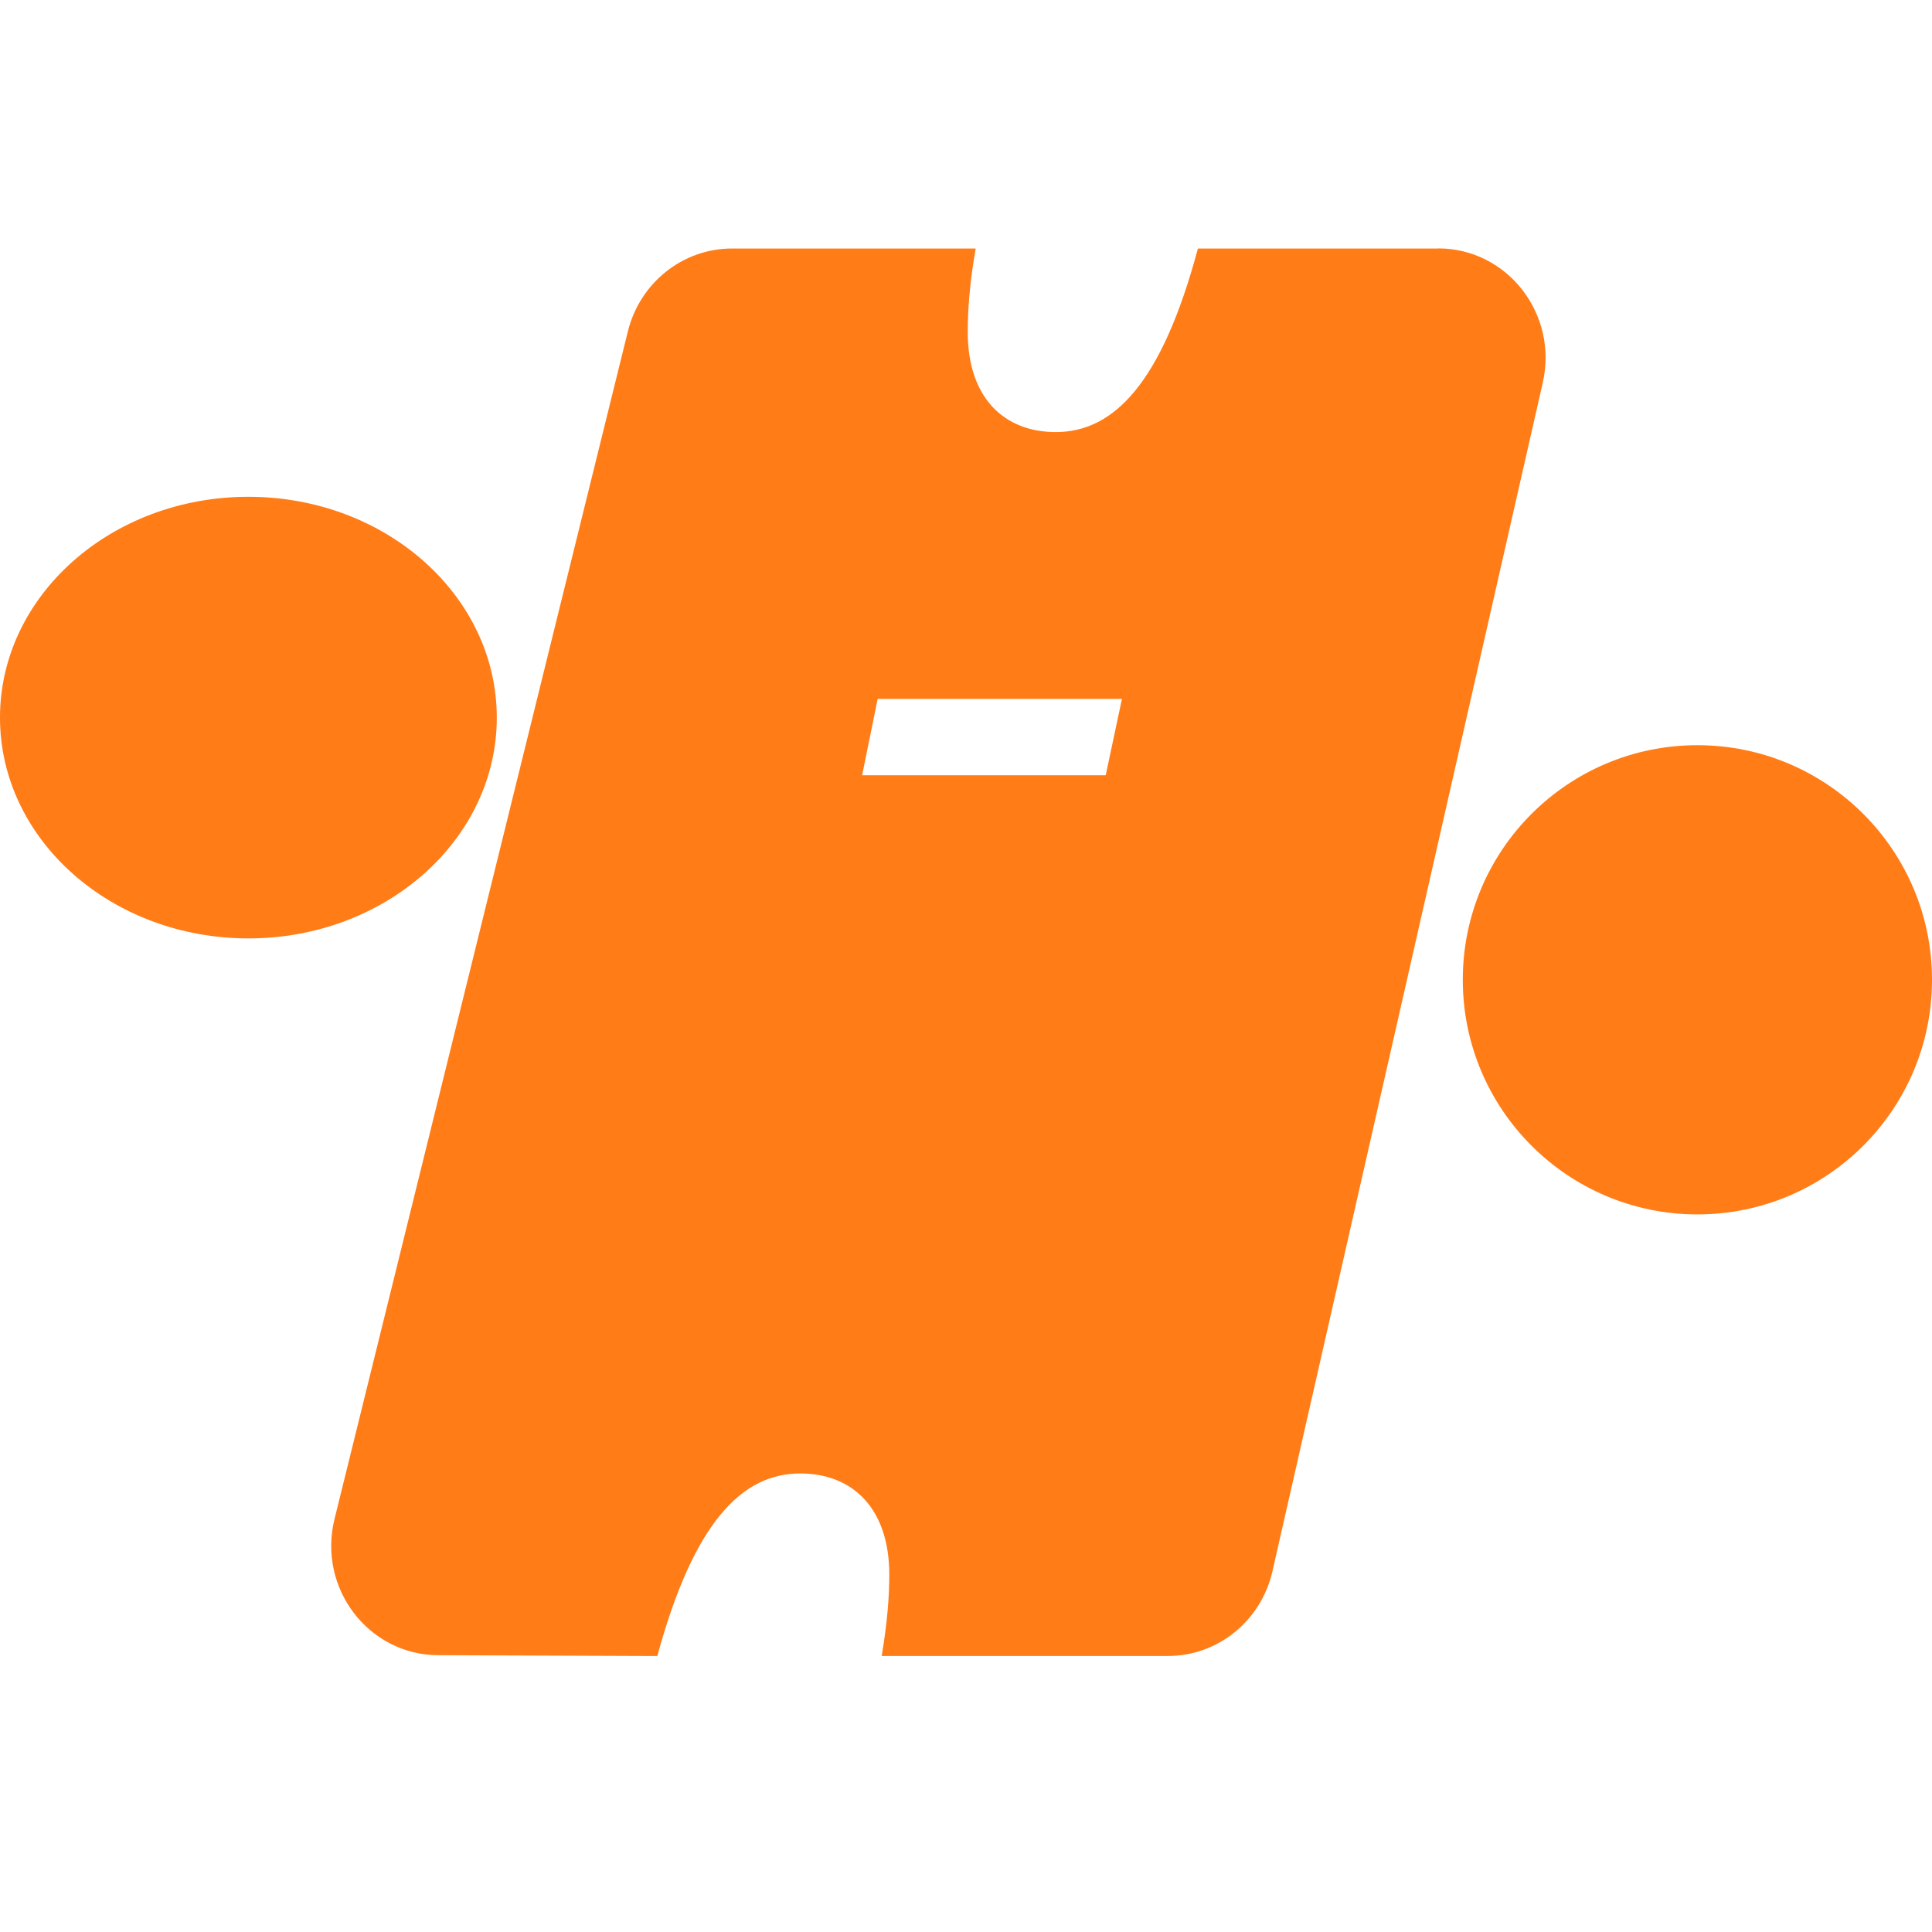 <svg width="70" height="70" viewBox="0 0 70 70" fill="none" xmlns="http://www.w3.org/2000/svg">
<path d="M61.5 44C66.194 44 70 40.194 70 35.5C70 30.806 66.194 27 61.5 27C56.806 27 53 30.806 53 35.5C53 40.194 56.806 44 61.5 44Z" fill="#FF7C17"/>
<path d="M9 34C13.971 34 18 30.418 18 26C18 21.582 13.971 18 9 18C4.029 18 0 21.582 0 26C0 30.418 4.029 34 9 34Z" fill="#FF7C17"/>
<path d="M52.116 9.004H43.403C42.097 13.879 40.358 15.655 38.254 15.655C36.368 15.655 35.063 14.399 35.063 12.032C35.063 11.223 35.132 10.26 35.351 9.004H26.525C24.741 9.004 23.188 10.239 22.75 12.003L12.12 55.038C11.503 57.538 13.348 59.963 15.878 59.971L23.423 60H23.816C25.134 55.162 26.881 53.386 28.99 53.386C30.899 53.386 32.221 54.658 32.221 57.054C32.221 57.848 32.148 58.794 31.945 60H42.312C44.124 60 45.694 58.728 46.103 56.931L55.898 13.863C56.462 11.376 54.613 9 52.108 9L52.116 9.004ZM40.062 28.09H31.236L31.799 25.323H40.65L40.062 28.09Z" fill="#FF7C17"/>
</svg>
